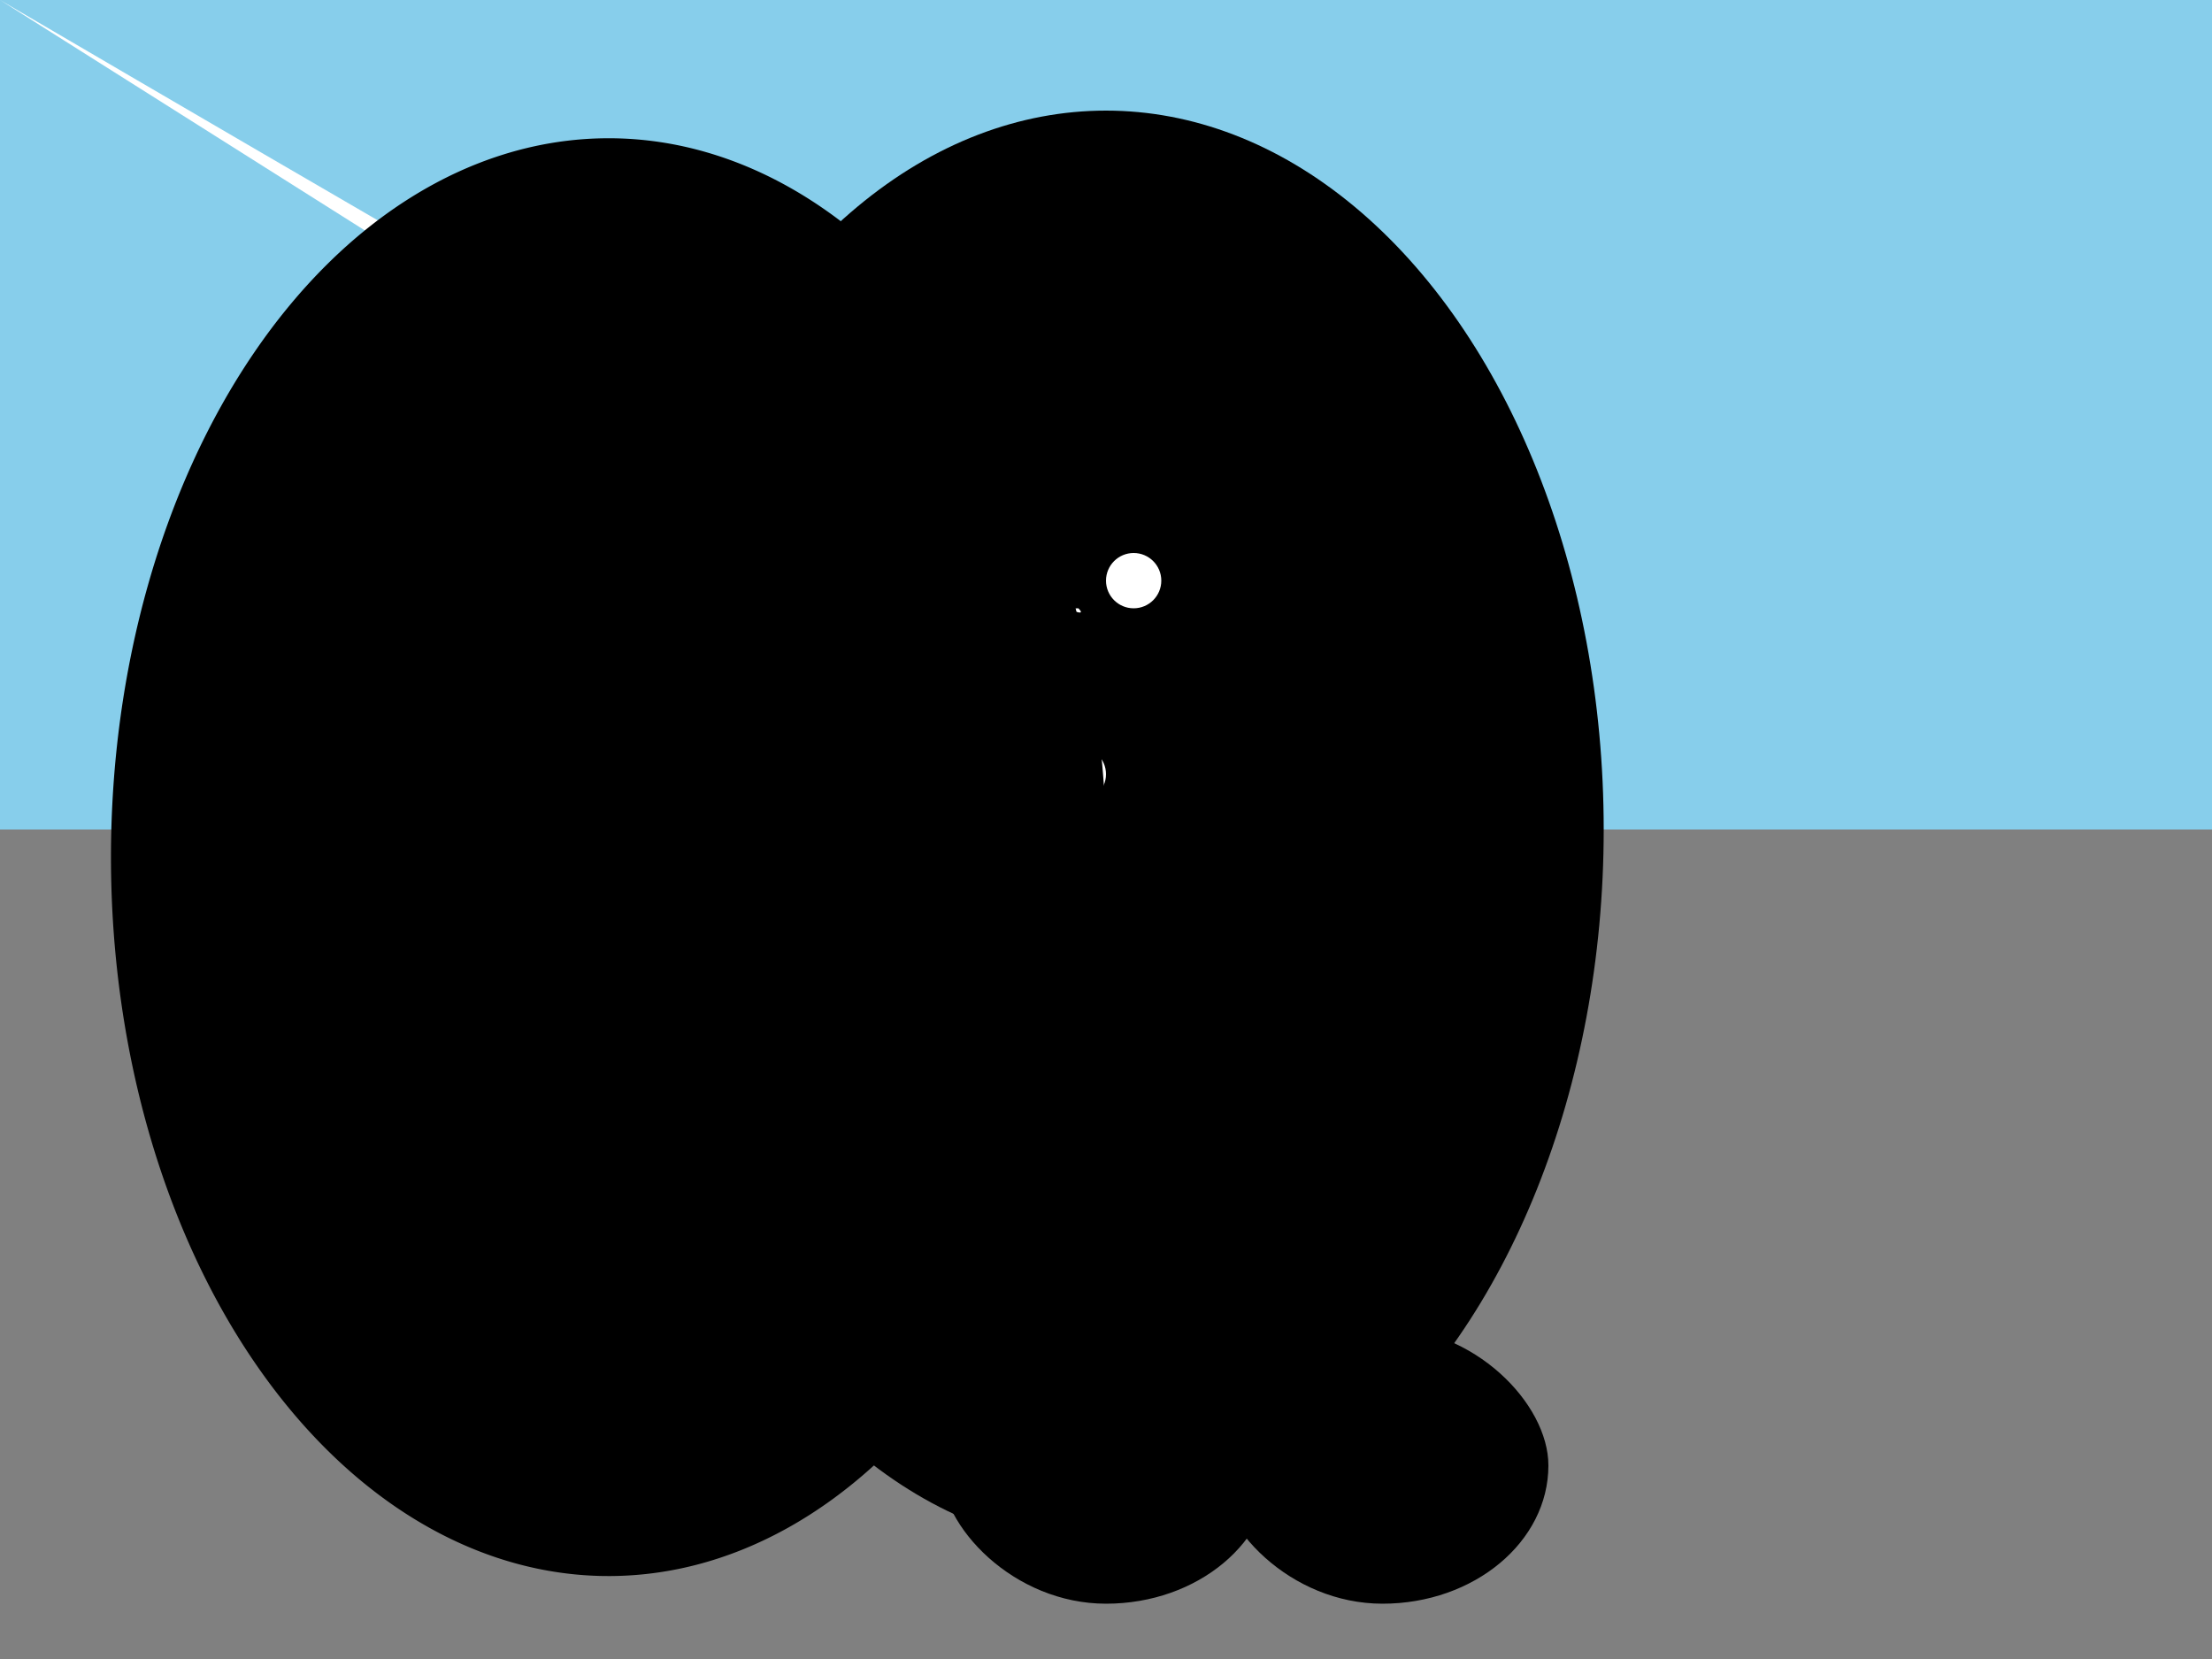 <svg width="400" height="300" xmlns="http://www.w3.org/2000/svg">
  <rect width="100%" height="100%" fill="#808080" stroke="none"/>
  <!-- Background -->
  <rect x="0" y="0" width="100%" height="50%" fill="#87CEEB"/>
  <linearGradient id="skyGrad" x1="0%" y1="0%" x2="0%" y2="100%">
    <stop offset="0%" style="stop-color:#87CEEB; stop-opacity:1" />
    <stop offset="100%" style="stop-color:#FFFFFF; stop-opacity:1" />
  </linearGradient>

  <!-- Penguin Body -->
  <ellipse cx="200" cy="150" rx="90" ry="130" fill="#000000">
    <animateMotion repeatCount="indefinite" dur="2s">
      <mpath href="#bodyPath"/>
    </animateMotion>
  </ellipse>

  <!-- Penguin Head -->
  <path d="M180,90 Q160,75 170,90 T180,130" fill="#000000"/>

  <!-- Penguin Feet -->
  <rect x="170" y="240" width="60" height="50" rx="30" fill="#000000"/>
  <rect x="220" y="240" width="60" height="50" rx="30" fill="#000000"/>

  <!-- Penguin Details -->
  <path d="M190,120 Q185,110 195,110 Q205,120 Z" fill="#FFFFFF"/>
  <circle cx="195" cy="140" r="5" fill="#FFFFFF"/>

  <!-- Penguin Eyes -->
  <circle cx="175" cy="105" r="5" fill="#FFFFFF"/>
  <circle cx="205" cy="105" r="5" fill="#FFFFFF"/>

  <!-- Body Animation Path -->
  <path id="bodyPath" d="M200,150 A90,130 0 1 0 200,160"/>
</svg>